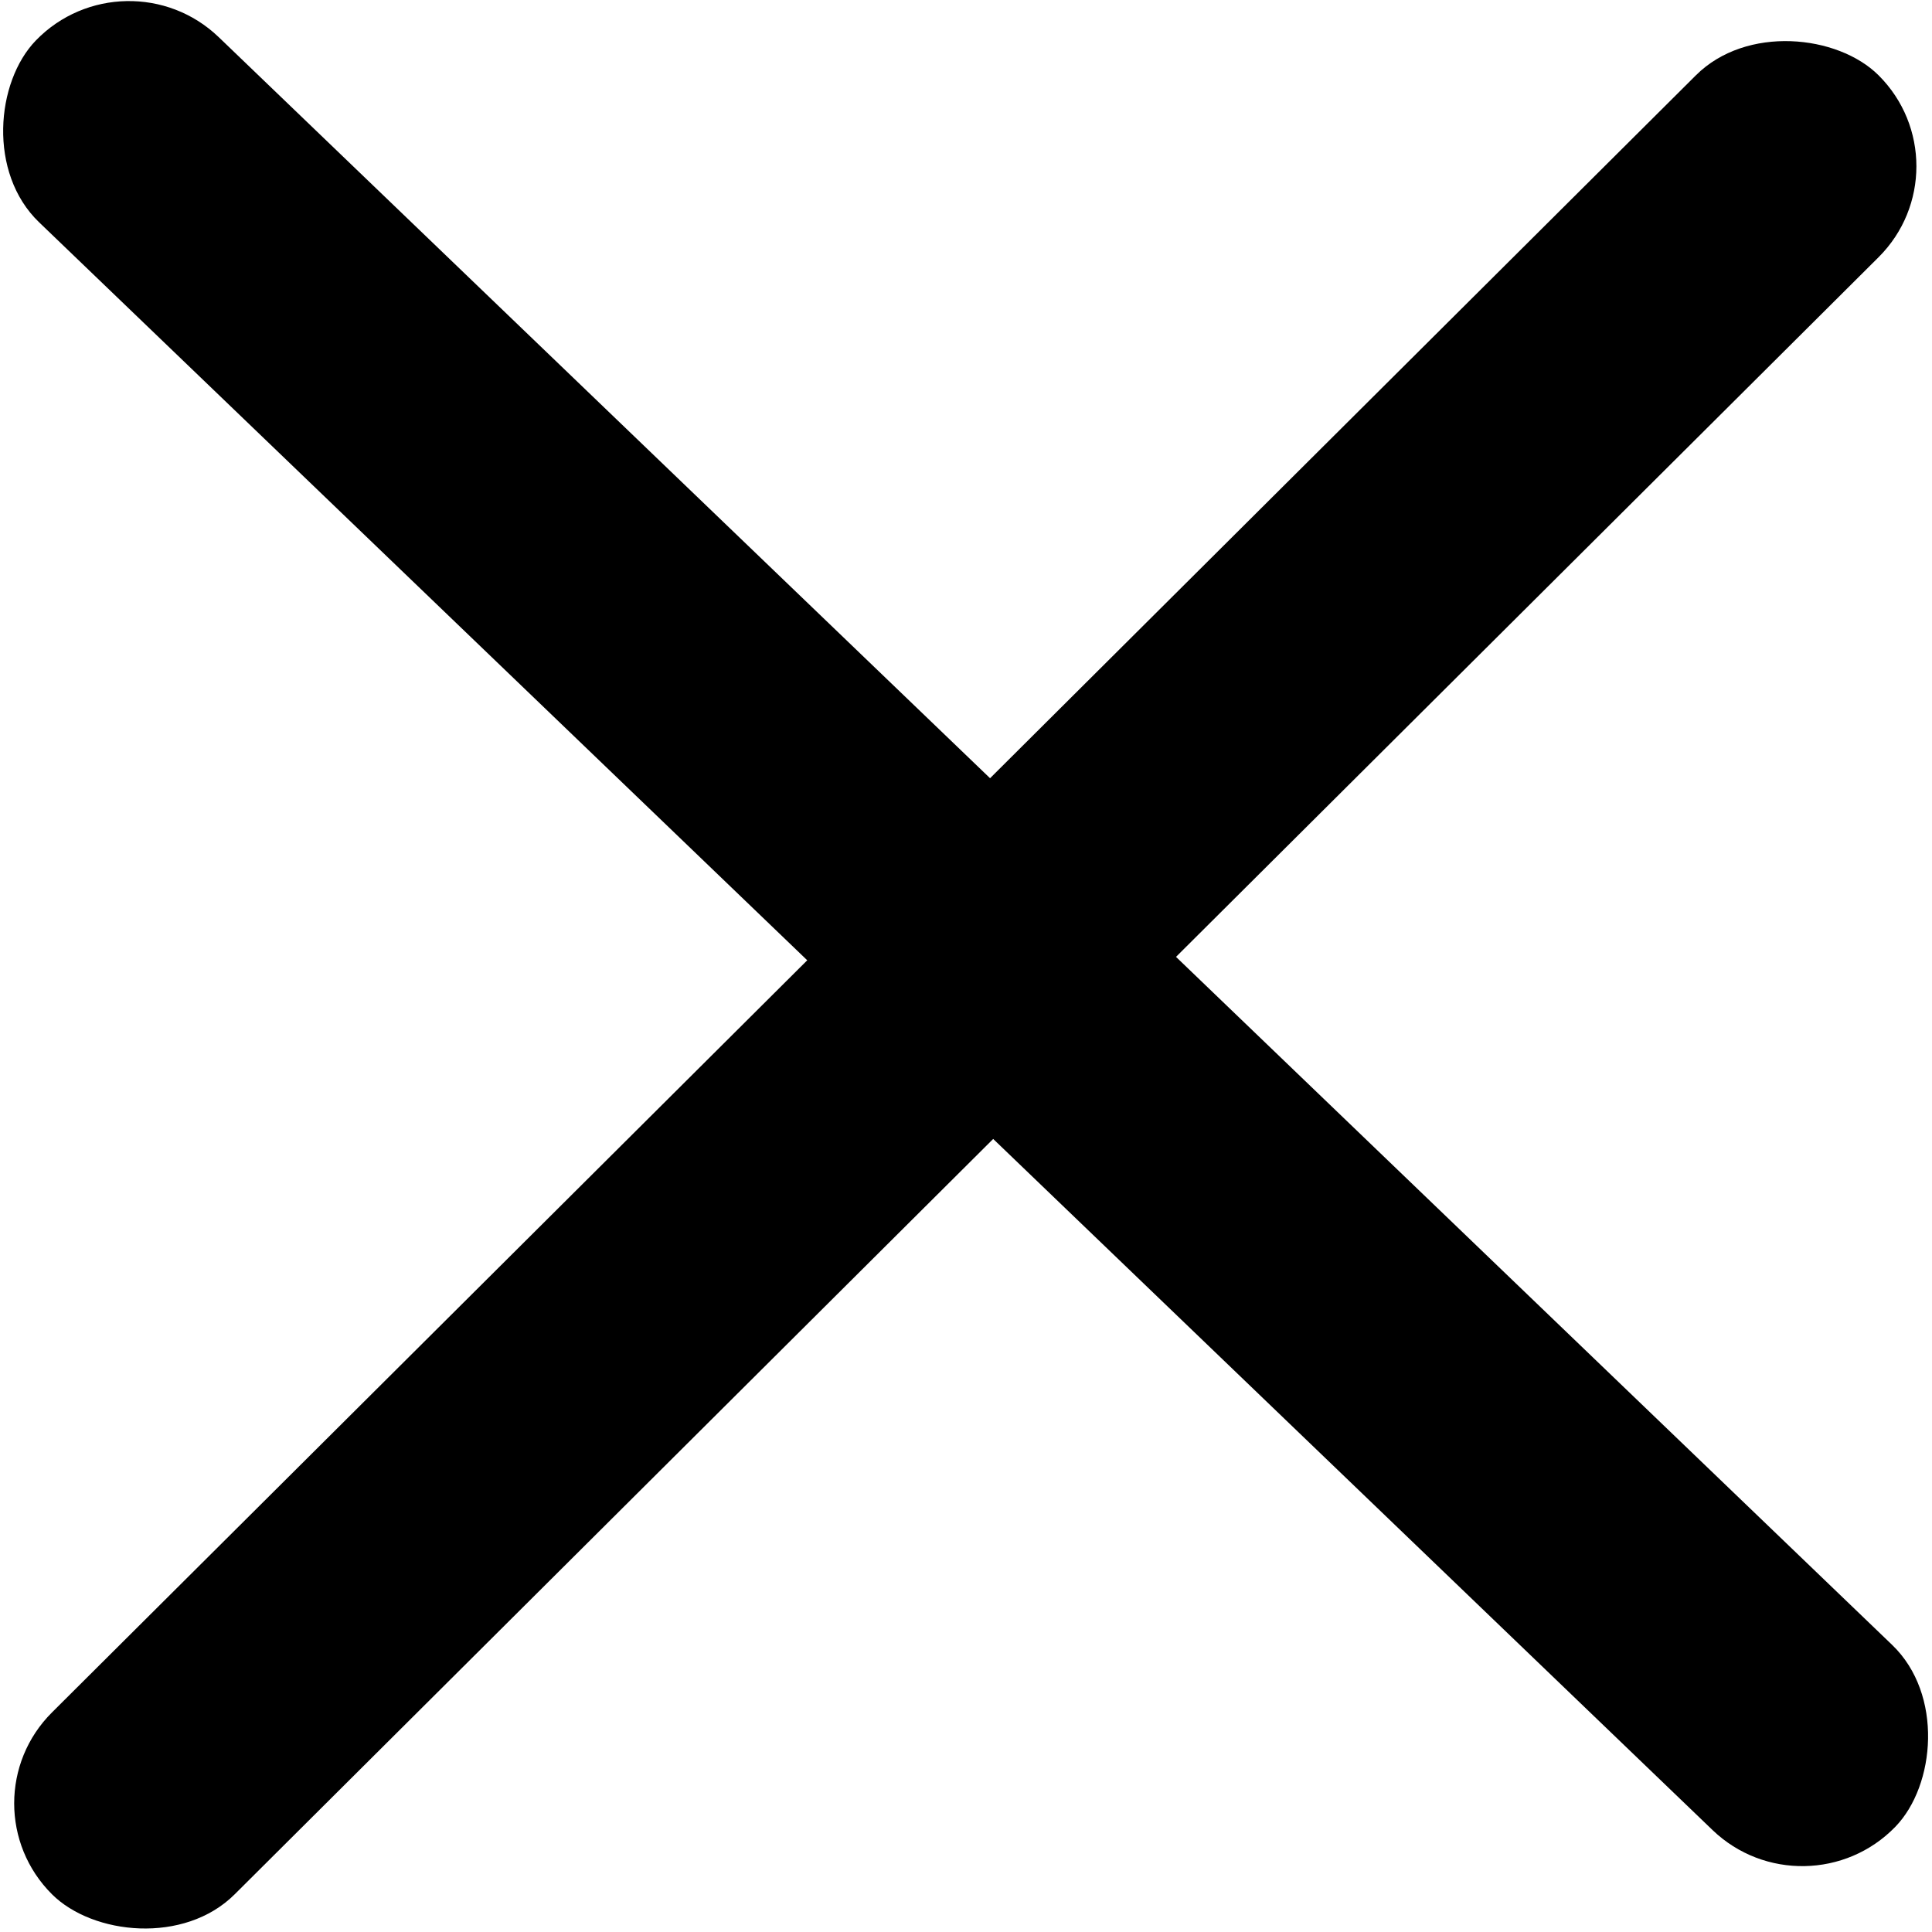 <svg width="34" height="34" viewBox="0 0 34 34" fill="none" xmlns="http://www.w3.org/2000/svg">
<rect width="44.279" height="4.427" rx="2.214" transform="matrix(-0.739 -0.71 0.714 -0.736 31.774 33.778)" fill="black"/>
<rect width="44.276" height="4.428" rx="2.214" transform="matrix(0.726 -0.723 0.726 0.723 -0.692 31.736)" fill="black"/>
</svg>
